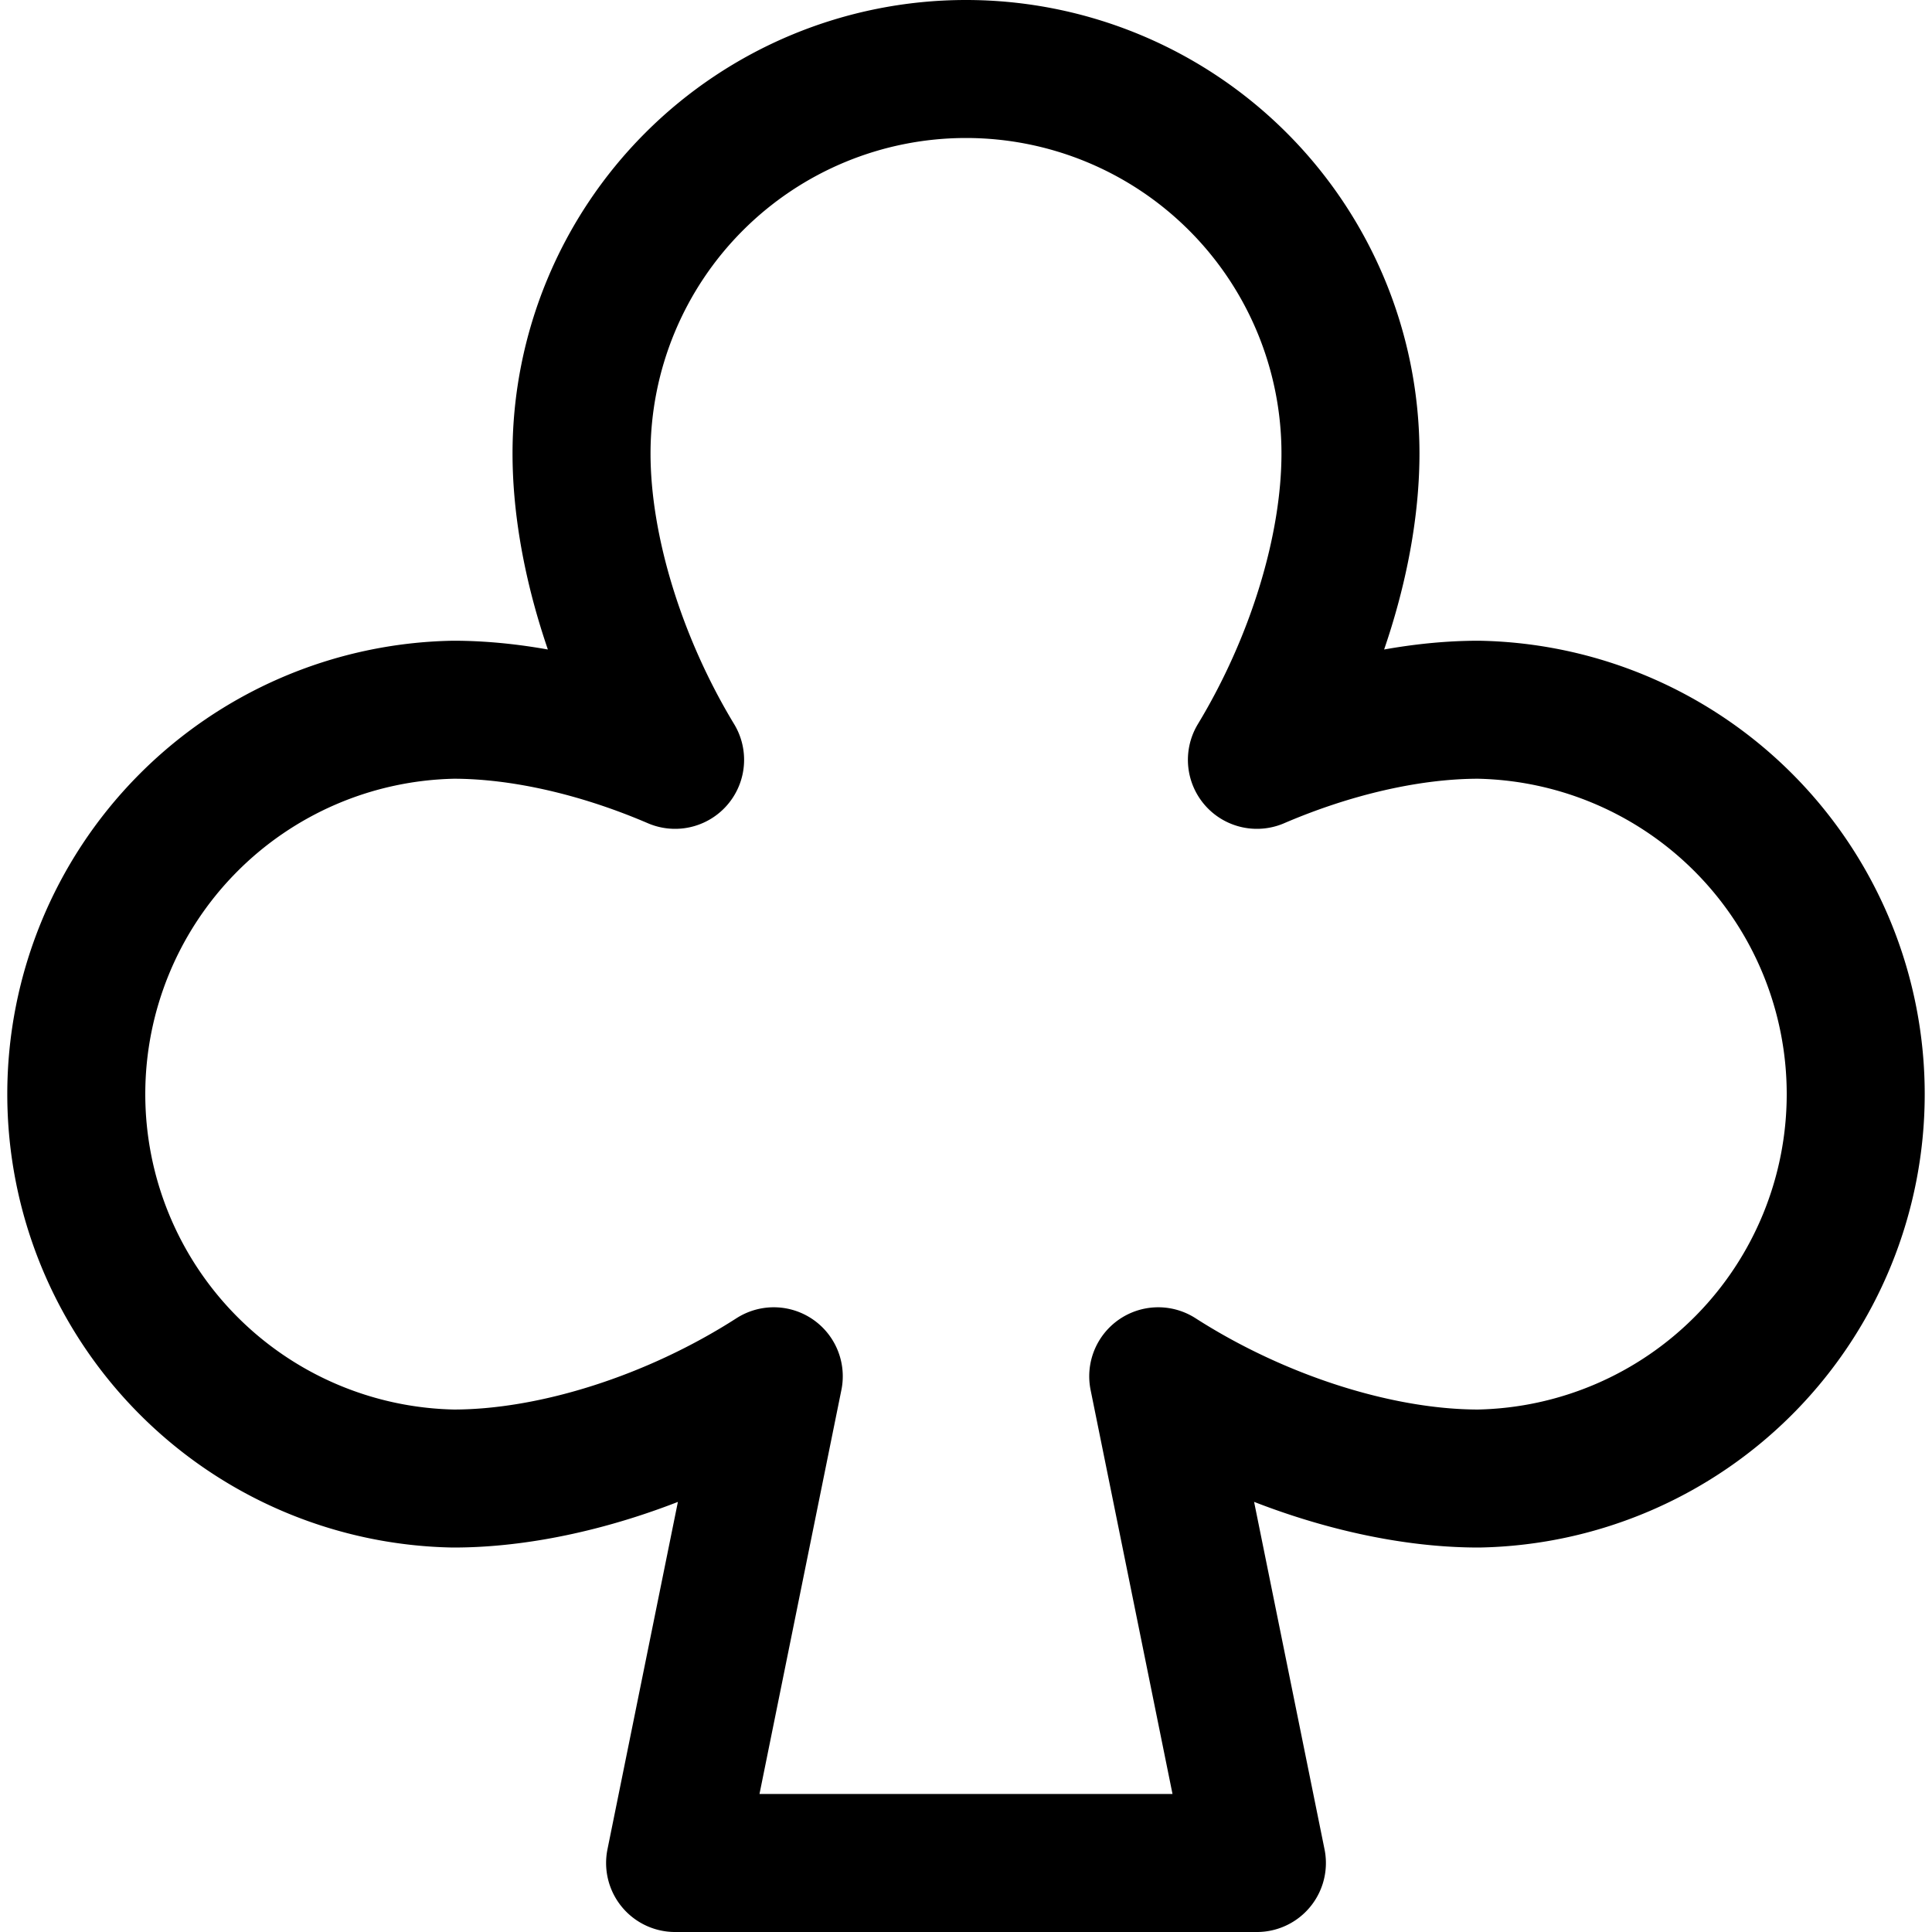 <svg focusable="false" xmlns="http://www.w3.org/2000/svg" fill="none" role="img" aria-label="Icon" viewBox="0 0 14 14">
  <path d="M7 .5a2.786 2.786 0 0 0-2.786 2.786c0 .696.256 1.523.678 2.22-.538-.231-1.106-.363-1.606-.363a2.786 2.786 0 0 0 0 5.571c.73 0 1.604-.28 2.321-.741L4.892 13.5h4.216l-.715-3.527c.717.46 1.59.741 2.321.741a2.786 2.786 0 0 0 0-5.571c-.5 0-1.068.132-1.606.363.422-.697.678-1.524.678-2.22A2.786 2.786 0 0 0 7 .5" stroke="currentColor" stroke-linecap="round" stroke-linejoin="round"/>
</svg>
